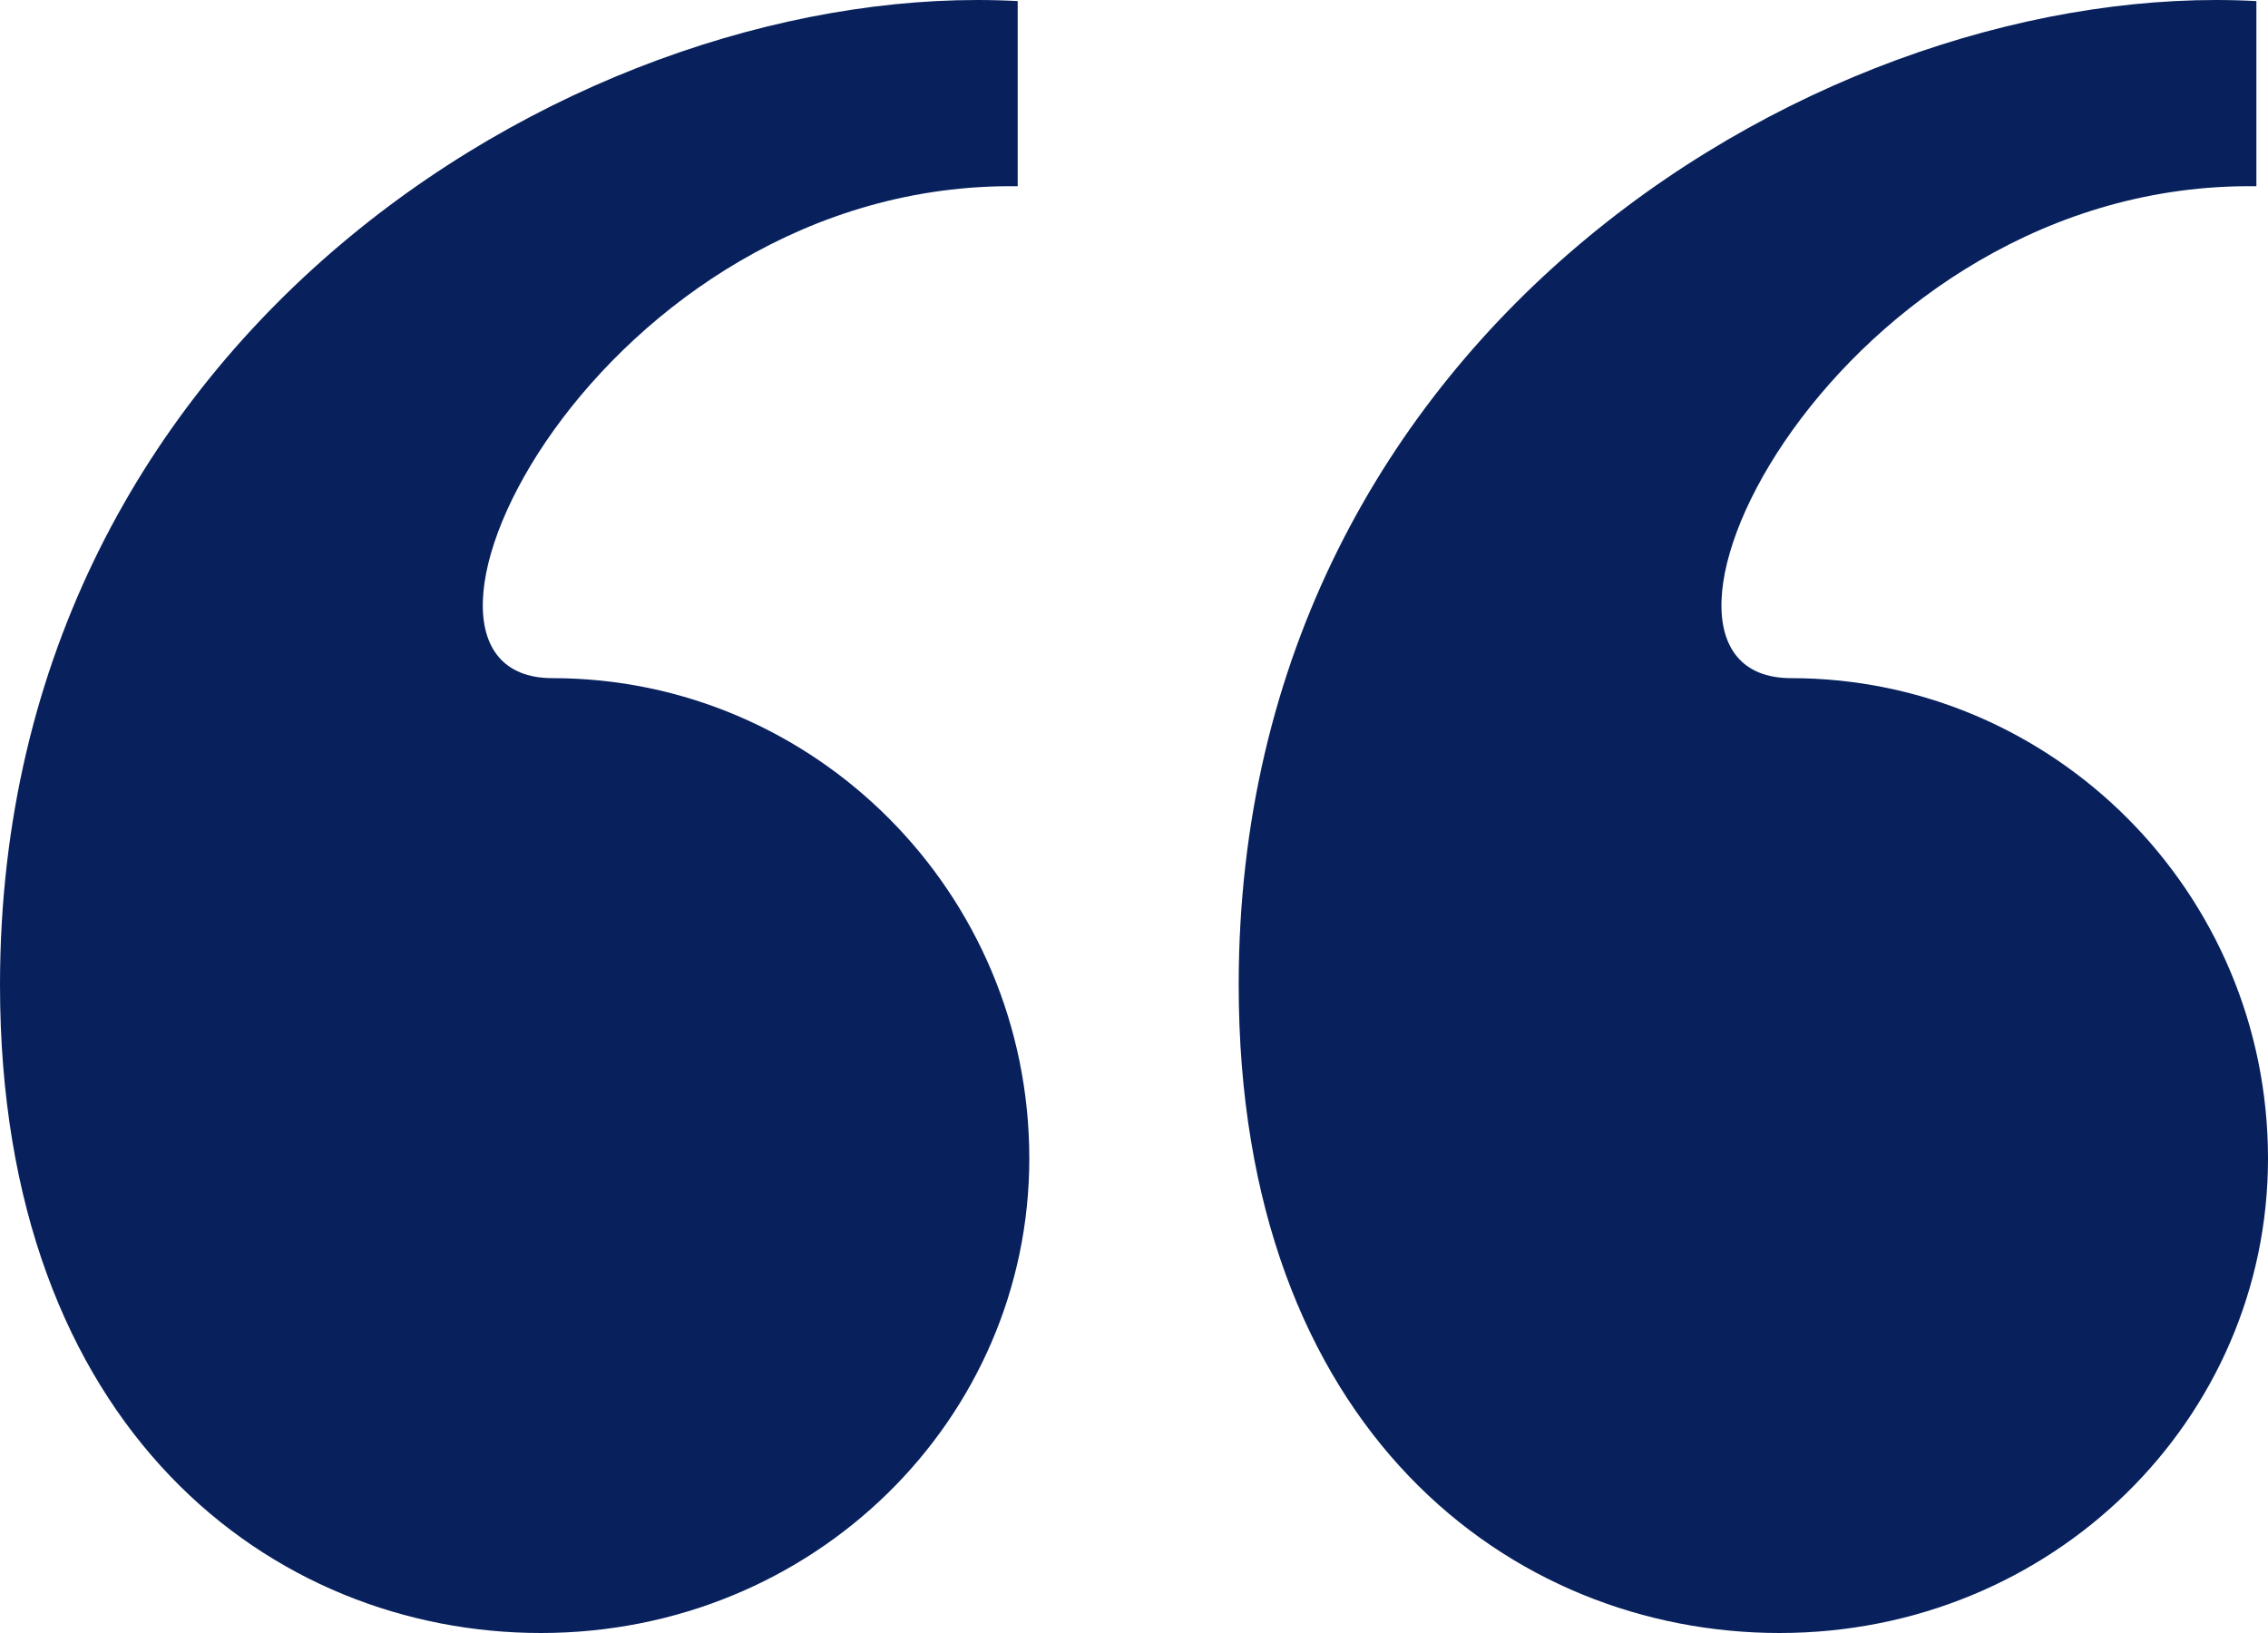 <svg width="50" height="36" viewBox="0 0 50 36" fill="none" xmlns="http://www.w3.org/2000/svg">
<path d="M49.744 4.106V0.024C40.385 -0.486 27.308 7.168 27.308 21.712C27.308 31.535 33.333 36 39.231 36C45.256 36 50 31.28 50 25.539C50 19.671 45.256 14.95 39.487 14.95C35.128 14.95 40.513 3.979 49.744 4.106ZM0 21.712C0 31.535 6.026 36 11.923 36C17.949 36 22.692 31.28 22.692 25.539C22.692 19.671 17.949 14.95 12.18 14.95C7.821 14.95 13.205 3.979 22.436 4.106V0.024C13.077 -0.486 0 7.168 0 21.712Z" fill="#08215D"/>
</svg>
